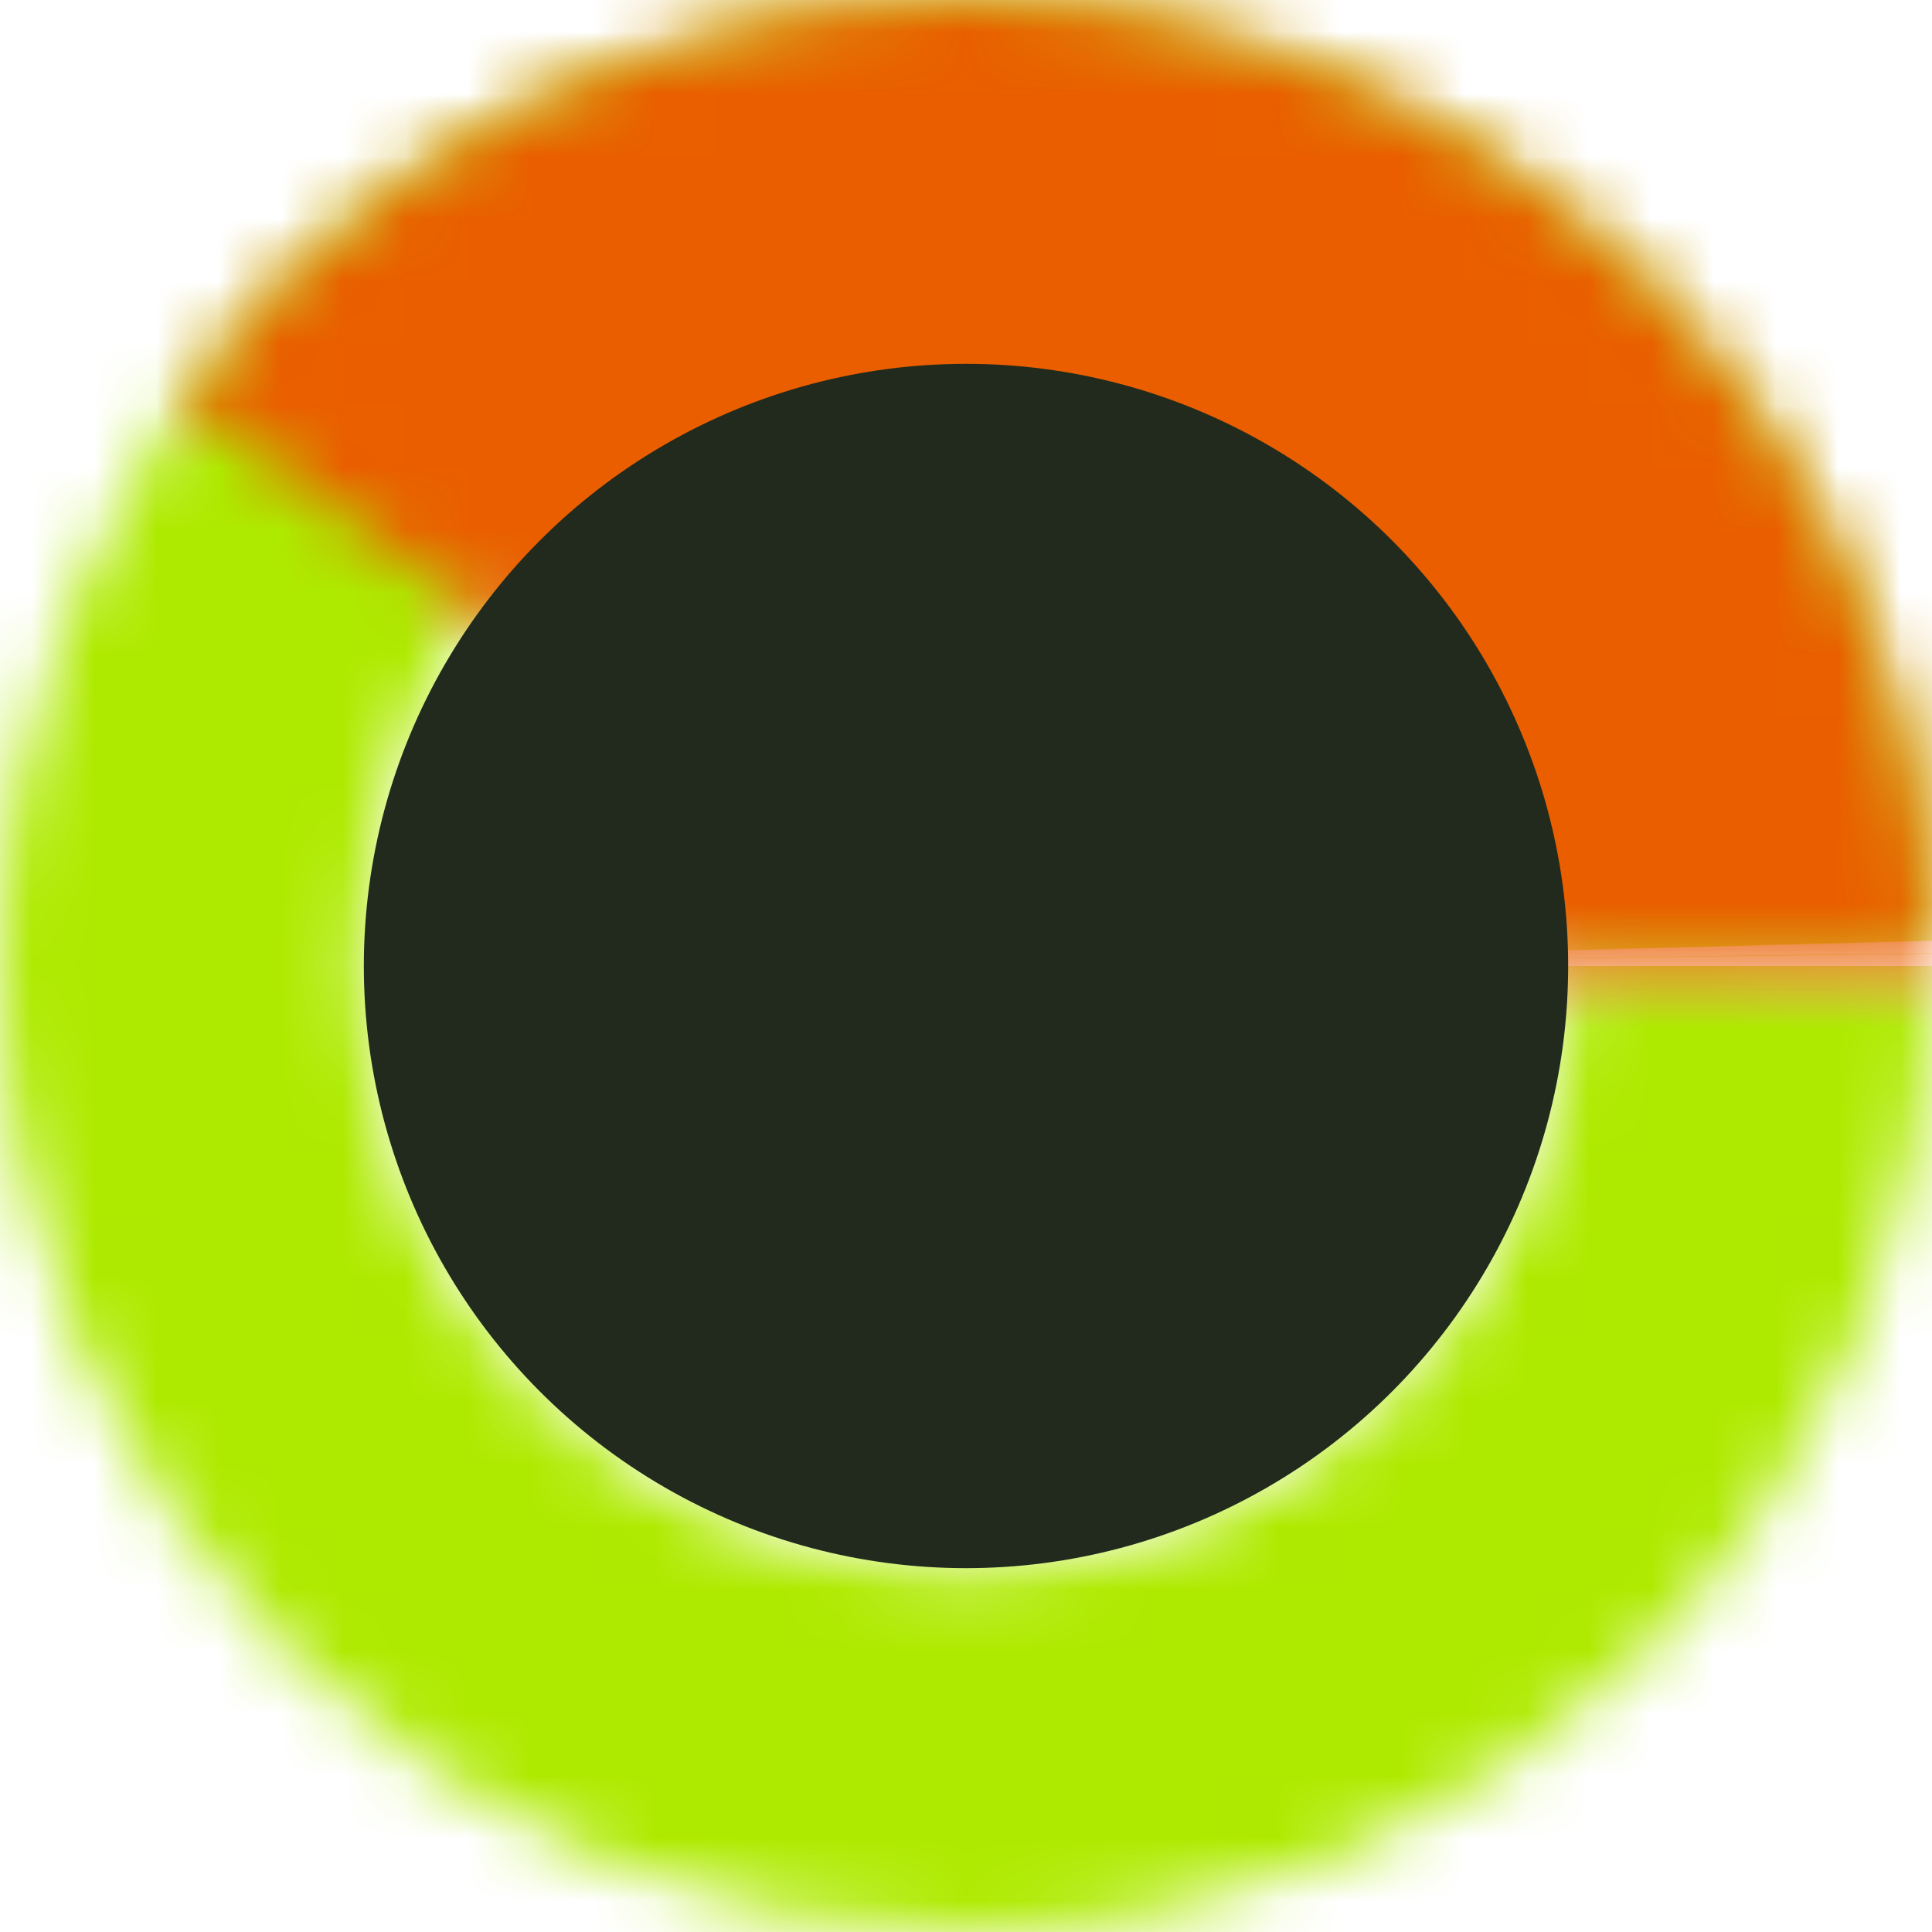 <svg width="31" height="31" viewBox="0 0 31 31" fill="none" xmlns="http://www.w3.org/2000/svg">
<mask id="path-1-inside-1_13_291" fill="white">
<path d="M31 15.5C31 19.593 29.381 23.52 26.496 26.424C23.611 29.328 19.695 30.973 15.601 31C11.508 31.026 7.57 29.433 4.648 26.567C1.725 23.701 0.055 19.795 0.001 15.702C-0.052 11.61 1.516 7.662 4.362 4.72C7.209 1.779 11.104 0.083 15.196 0.003C19.289 -0.077 23.247 1.465 26.207 4.292C29.167 7.12 30.888 11.003 30.995 15.095L25.235 15.246C25.168 12.675 24.086 10.235 22.227 8.459C20.367 6.682 17.88 5.713 15.309 5.764C12.738 5.814 10.291 6.88 8.503 8.727C6.714 10.575 5.729 13.056 5.763 15.627C5.796 18.199 6.846 20.652 8.682 22.453C10.518 24.254 12.992 25.255 15.564 25.238C18.135 25.221 20.596 24.188 22.408 22.363C24.221 20.539 25.238 18.072 25.238 15.5H31Z"/>
</mask>
<path d="M31 15.5C31 19.593 29.381 23.52 26.496 26.424C23.611 29.328 19.695 30.973 15.601 31C11.508 31.026 7.57 29.433 4.648 26.567C1.725 23.701 0.055 19.795 0.001 15.702C-0.052 11.61 1.516 7.662 4.362 4.72C7.209 1.779 11.104 0.083 15.196 0.003C19.289 -0.077 23.247 1.465 26.207 4.292C29.167 7.12 30.888 11.003 30.995 15.095L25.235 15.246C25.168 12.675 24.086 10.235 22.227 8.459C20.367 6.682 17.88 5.713 15.309 5.764C12.738 5.814 10.291 6.88 8.503 8.727C6.714 10.575 5.729 13.056 5.763 15.627C5.796 18.199 6.846 20.652 8.682 22.453C10.518 24.254 12.992 25.255 15.564 25.238C18.135 25.221 20.596 24.188 22.408 22.363C24.221 20.539 25.238 18.072 25.238 15.5H31Z" stroke="#AEEA00" stroke-width="100" mask="url(#path-1-inside-1_13_291)"/>
<mask id="path-2-inside-2_13_291" fill="white">
<path d="M31 15.5C31 12.224 29.962 9.032 28.035 6.383C26.108 3.734 23.391 1.763 20.275 0.754C17.158 -0.255 13.802 -0.251 10.688 0.766C7.573 1.783 4.862 3.761 2.942 6.415L15.5 15.5H31Z"/>
</mask>
<path d="M31 15.5C31 12.224 29.962 9.032 28.035 6.383C26.108 3.734 23.391 1.763 20.275 0.754C17.158 -0.255 13.802 -0.251 10.688 0.766C7.573 1.783 4.862 3.761 2.942 6.415L15.5 15.5H31Z" stroke="#EA5E00" stroke-width="100" mask="url(#path-2-inside-2_13_291)"/>
<circle cx="15.5" cy="15.5" r="9.662" fill="#212A1C"/>
</svg>
